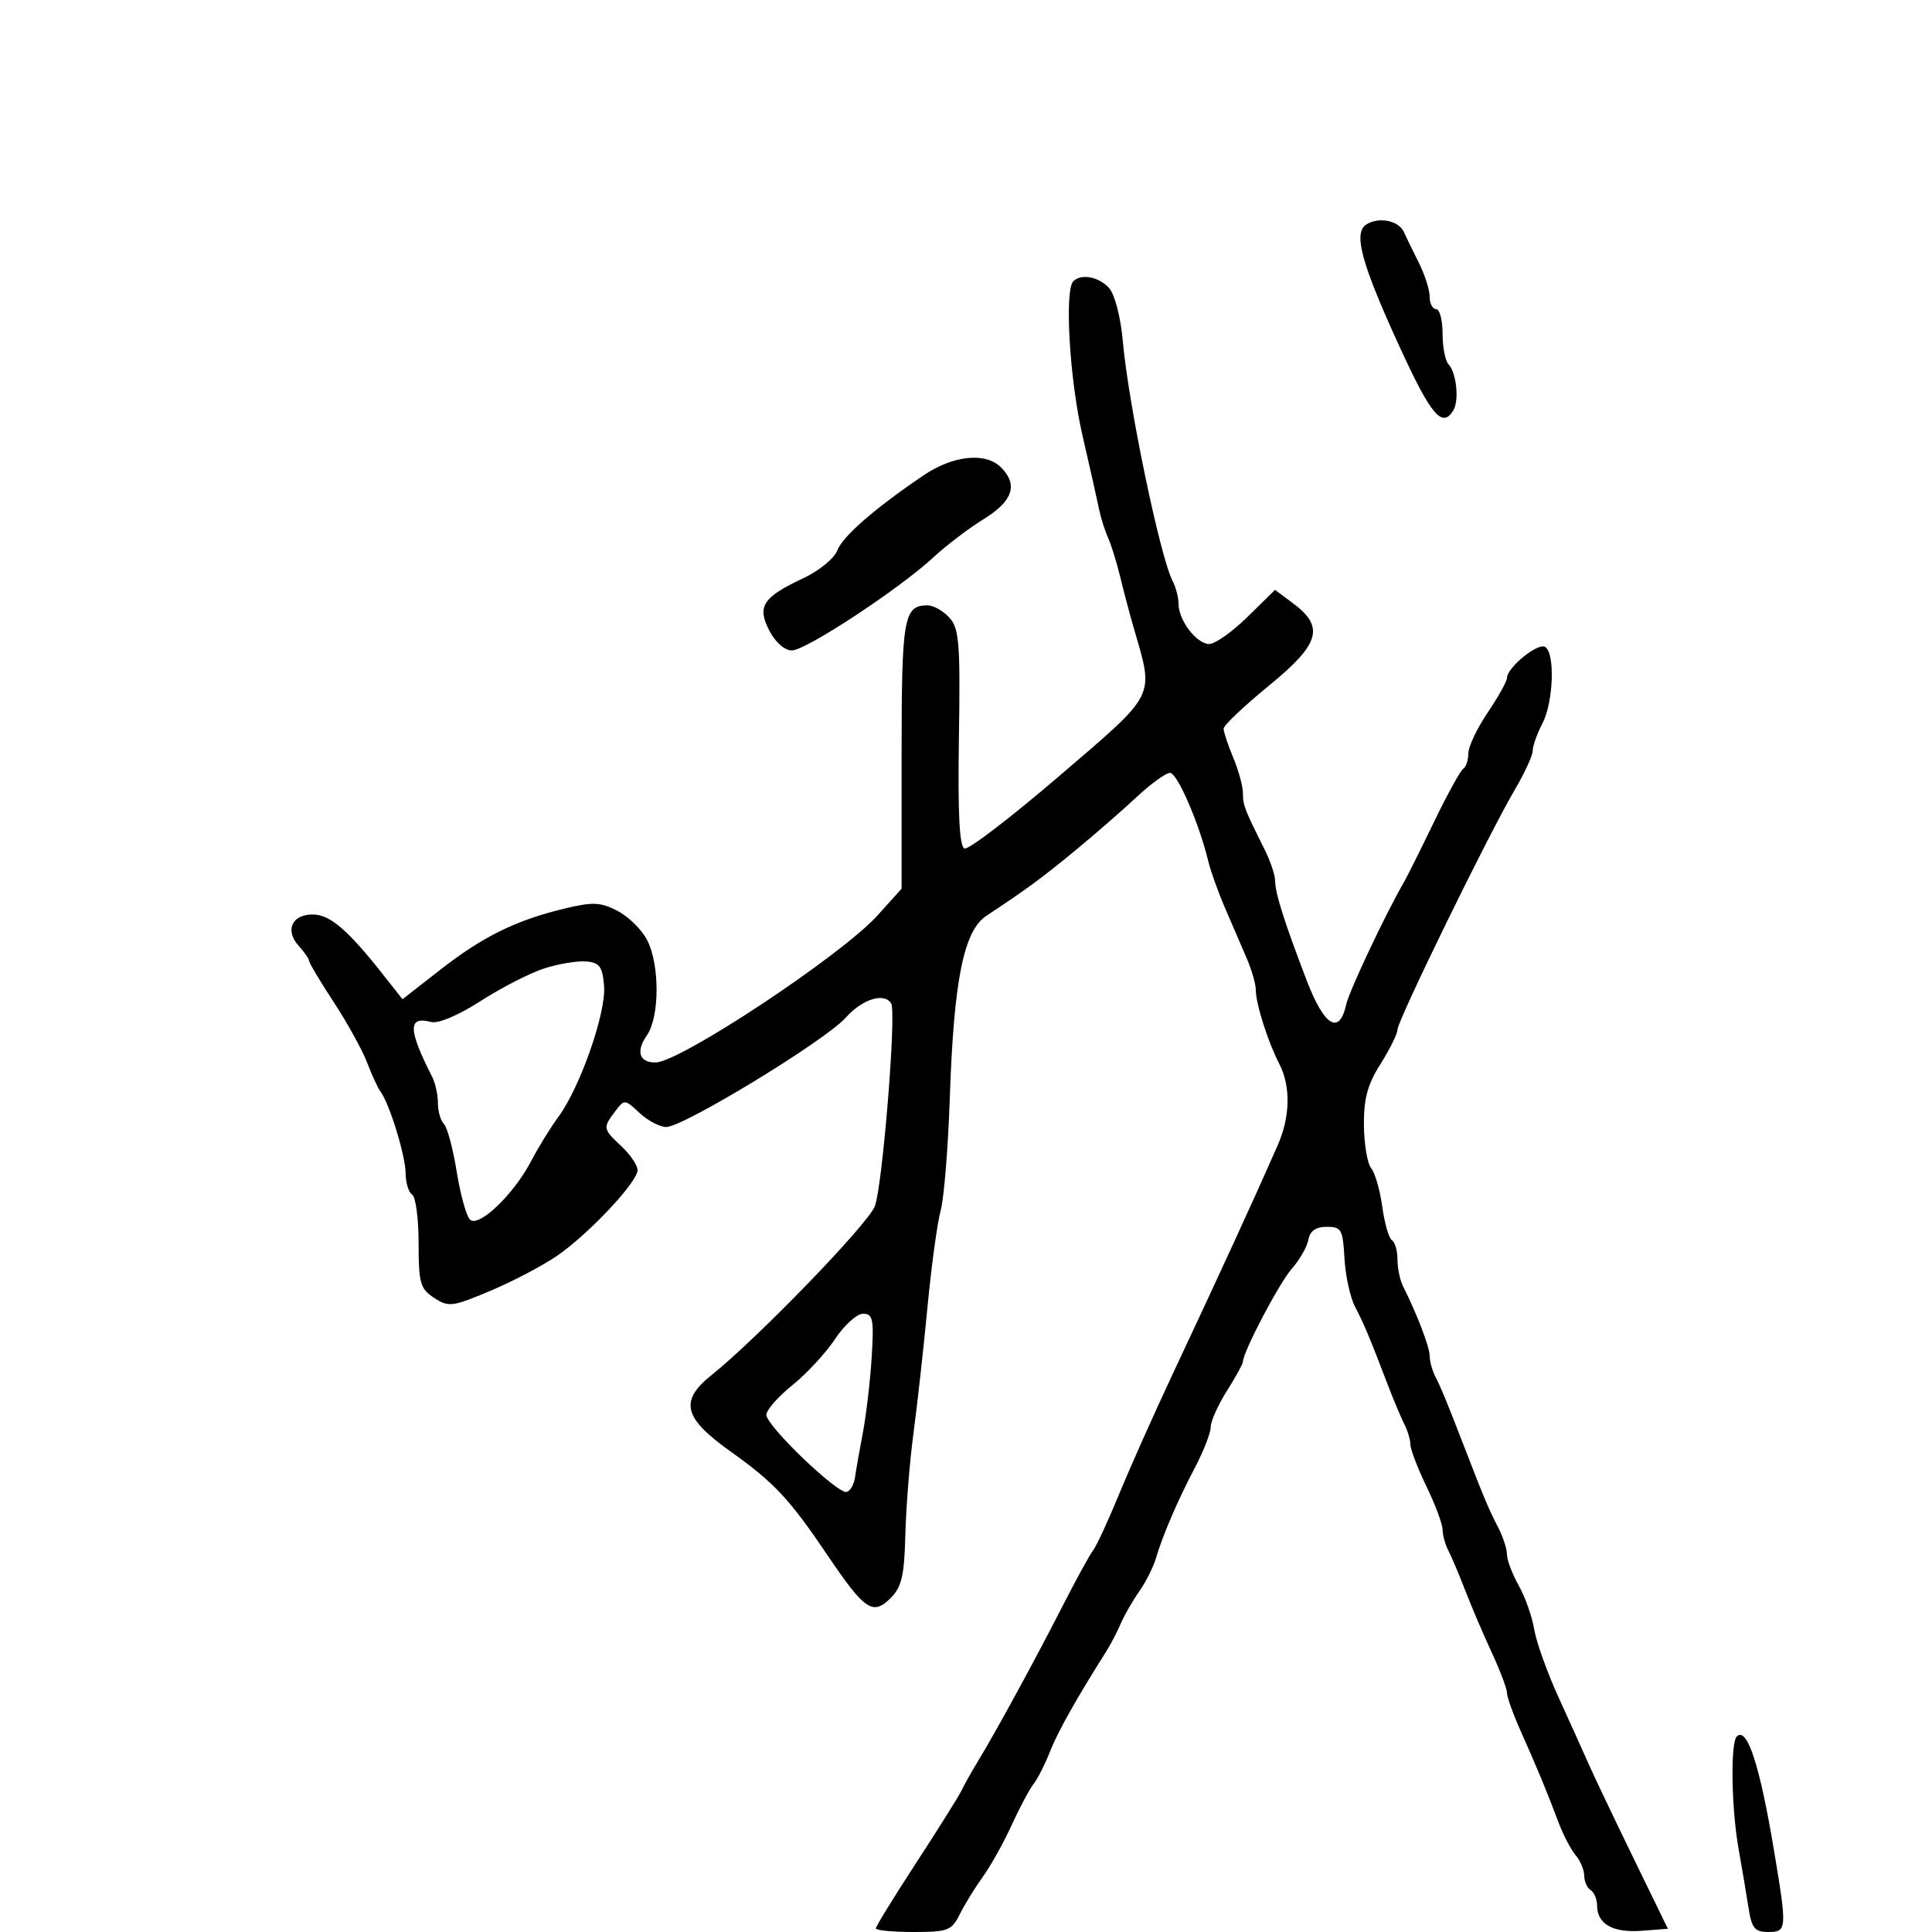 <svg xmlns="http://www.w3.org/2000/svg" width="300" height="300" viewBox="0 0 300 300" version="1.1">
	<path d="M 212.143 34.869 C 210.112 36.188, 211.393 40.893, 217.283 53.750 C 222.200 64.482, 223.924 66.539, 225.660 63.750 C 226.613 62.219, 226.160 57.845, 224.914 56.550 C 224.411 56.027, 224 53.890, 224 51.800 C 224 49.710, 223.550 48, 223 48 C 222.450 48, 222 47.136, 222 46.081 C 222 45.026, 221.249 42.663, 220.331 40.831 C 219.414 38.999, 218.355 36.825, 217.979 36 C 217.171 34.227, 214.061 33.625, 212.143 34.869 M 166.667 43.667 C 165.268 45.065, 166.087 58.976, 168.072 67.551 C 169.211 72.473, 170.370 77.625, 170.647 79 C 170.924 80.375, 171.559 82.400, 172.057 83.500 C 172.556 84.600, 173.397 87.300, 173.925 89.500 C 174.454 91.700, 175.408 95.300, 176.045 97.500 C 179.214 108.437, 179.723 107.422, 164.549 120.440 C 157.049 126.874, 150.402 131.967, 149.778 131.759 C 148.978 131.493, 148.719 126.436, 148.900 114.606 C 149.126 99.866, 148.947 97.599, 147.424 95.915 C 146.470 94.862, 144.950 94, 144.045 94 C 140.320 94, 140 95.833, 140 117.197 L 140 137.994 136.250 142.156 C 130.700 148.316, 105.636 164.924, 101.809 164.977 C 99.265 165.012, 98.697 163.270, 100.442 160.779 C 102.439 157.929, 102.461 149.793, 100.483 145.967 C 99.649 144.354, 97.580 142.317, 95.885 141.441 C 93.251 140.079, 92.062 140.025, 87.687 141.075 C 80.138 142.886, 74.983 145.421, 68.390 150.565 L 62.500 155.160 59.500 151.356 C 53.974 144.350, 51.222 142, 48.546 142 C 45.317 142, 44.215 144.475, 46.379 146.866 C 47.270 147.851, 48 148.908, 48 149.215 C 48 149.521, 49.727 152.411, 51.838 155.636 C 53.949 158.861, 56.274 163.075, 57.006 165 C 57.737 166.925, 58.674 168.954, 59.089 169.508 C 60.481 171.369, 62.971 179.473, 62.985 182.191 C 62.993 183.671, 63.450 185.160, 64 185.500 C 64.550 185.840, 65 189.231, 65 193.036 C 65 199.239, 65.249 200.117, 67.405 201.530 C 69.650 203.001, 70.230 202.929, 76.132 200.444 C 79.610 198.981, 84.275 196.531, 86.500 195 C 91.423 191.613, 99 183.549, 99 181.697 C 99 180.955, 97.875 179.292, 96.500 178 C 93.607 175.283, 93.581 175.138, 95.525 172.569 C 96.960 170.671, 97.025 170.675, 99.307 172.819 C 100.584 174.018, 102.453 175, 103.461 175 C 106.127 175, 128.154 161.578, 131.321 158.024 C 133.883 155.148, 137.307 154.070, 138.377 155.801 C 139.226 157.175, 137.027 184.348, 135.825 187.339 C 134.685 190.175, 117.633 207.793, 110.467 213.539 C 105.467 217.548, 106.124 220.177, 113.427 225.378 C 120.235 230.228, 122.568 232.724, 128.497 241.500 C 134.280 250.059, 135.535 250.909, 138.305 248.139 C 140.017 246.428, 140.424 244.665, 140.583 238.278 C 140.690 234, 141.260 226.900, 141.850 222.500 C 142.441 218.100, 143.415 209.325, 144.015 203 C 144.615 196.675, 145.535 189.925, 146.059 188 C 146.584 186.075, 147.225 178.200, 147.484 170.500 C 148.099 152.265, 149.642 144.545, 153.134 142.232 C 159.451 138.049, 161.827 136.302, 167 132.036 C 170.025 129.541, 174.300 125.817, 176.500 123.761 C 178.700 121.704, 181.030 120.017, 181.678 120.011 C 182.805 120, 186.195 127.823, 187.615 133.709 C 187.985 135.244, 189.159 138.525, 190.225 141 C 191.291 143.475, 192.801 146.978, 193.581 148.784 C 194.362 150.590, 195 152.808, 195 153.713 C 195 155.845, 196.880 161.775, 198.627 165.154 C 200.448 168.675, 200.362 173.373, 198.396 177.849 C 194.696 186.271, 189.562 197.453, 182.028 213.500 C 179.187 219.550, 175.476 227.875, 173.780 232 C 172.085 236.125, 170.268 240.054, 169.742 240.731 C 169.217 241.408, 167.117 245.233, 165.076 249.231 C 160.809 257.590, 154.652 268.887, 151.905 273.400 C 150.867 275.105, 149.703 277.175, 149.319 278 C 148.936 278.825, 145.782 283.860, 142.311 289.189 C 138.840 294.518, 136 299.131, 136 299.439 C 136 299.748, 138.624 300, 141.831 300 C 147.194 300, 147.772 299.779, 149.030 297.250 C 149.783 295.738, 151.391 293.124, 152.604 291.441 C 153.817 289.759, 155.827 286.159, 157.070 283.441 C 158.313 280.724, 159.856 277.825, 160.500 277 C 161.144 276.175, 162.285 273.925, 163.036 272 C 164.220 268.968, 167.210 263.641, 171.752 256.476 C 172.441 255.389, 173.465 253.429, 174.027 252.119 C 174.590 250.810, 175.880 248.560, 176.894 247.119 C 177.908 245.679, 179.072 243.375, 179.480 242 C 180.575 238.314, 182.815 233.106, 185.566 227.853 C 186.905 225.297, 188 222.475, 188 221.583 C 188 220.690, 189.125 218.178, 190.500 216 C 191.875 213.822, 193 211.777, 193 211.457 C 193 209.944, 198.635 199.219, 200.596 197 C 201.811 195.625, 202.968 193.600, 203.166 192.500 C 203.413 191.133, 204.314 190.500, 206.014 190.500 C 208.286 190.500, 208.523 190.920, 208.766 195.372 C 208.912 198.052, 209.645 201.427, 210.394 202.872 C 211.824 205.630, 212.653 207.606, 215.483 215 C 216.430 217.475, 217.609 220.281, 218.103 221.236 C 218.596 222.191, 219 223.570, 219 224.299 C 219 225.029, 220.125 227.958, 221.500 230.808 C 222.875 233.658, 224 236.674, 224 237.509 C 224 238.344, 224.404 239.809, 224.897 240.764 C 225.391 241.719, 226.577 244.525, 227.534 247 C 228.491 249.475, 230.337 253.795, 231.637 256.600 C 232.937 259.404, 234 262.222, 234 262.861 C 234 263.499, 234.952 266.154, 236.116 268.761 C 238.638 274.408, 240.238 278.269, 242.015 283 C 242.738 284.925, 243.930 287.210, 244.665 288.079 C 245.399 288.947, 246 290.383, 246 291.270 C 246 292.156, 246.450 293.160, 247 293.500 C 247.550 293.840, 248 294.936, 248 295.937 C 248 298.766, 250.475 300.151, 254.921 299.811 L 258.990 299.500 253.632 288.500 C 250.685 282.450, 247.577 275.925, 246.724 274 C 245.872 272.075, 243.739 267.350, 241.984 263.500 C 240.229 259.650, 238.541 254.925, 238.231 253 C 237.922 251.075, 236.844 248.024, 235.835 246.220 C 234.826 244.415, 234 242.235, 234 241.374 C 234 240.513, 233.380 238.614, 232.622 237.154 C 231.200 234.415, 230.471 232.687, 227.500 225 C 224.657 217.645, 223.814 215.592, 222.883 213.764 C 222.397 212.809, 222 211.361, 222 210.547 C 222 209.187, 220.009 203.979, 217.878 199.764 C 217.395 198.809, 217 196.923, 217 195.573 C 217 194.223, 216.613 192.879, 216.140 192.586 C 215.666 192.294, 214.991 189.950, 214.638 187.378 C 214.286 184.806, 213.511 182.116, 212.917 181.400 C 212.323 180.684, 211.815 177.685, 211.788 174.735 C 211.751 170.611, 212.348 168.409, 214.370 165.206 C 215.817 162.914, 217 160.519, 217 159.882 C 217 158.489, 231.183 129.477, 235.174 122.706 C 236.728 120.069, 238 117.308, 238 116.570 C 238 115.832, 238.672 113.940, 239.494 112.364 C 241.224 109.047, 241.500 101.427, 239.926 100.454 C 238.801 99.759, 234 103.669, 234 105.279 C 234 105.791, 232.650 108.210, 231 110.655 C 229.350 113.100, 228 115.951, 228 116.991 C 228 118.031, 227.646 119.101, 227.214 119.368 C 226.782 119.635, 224.727 123.374, 222.647 127.677 C 220.568 131.980, 218.474 136.175, 217.995 137 C 215.162 141.877, 209.499 153.876, 209.033 155.988 C 207.974 160.790, 205.632 159.364, 202.910 152.259 C 199.417 143.144, 198 138.672, 198 136.760 C 198 135.881, 197.249 133.663, 196.331 131.831 C 193.245 125.673, 193 125.034, 193 123.136 C 193 122.095, 192.325 119.629, 191.500 117.654 C 190.675 115.680, 190 113.651, 190 113.146 C 190 112.640, 193.173 109.631, 197.051 106.458 C 204.978 99.973, 205.732 97.357, 200.743 93.648 L 197.985 91.598 193.705 95.799 C 191.350 98.110, 188.679 100, 187.769 100 C 185.817 100, 183 96.317, 183 93.764 C 183 92.779, 182.592 91.191, 182.093 90.236 C 180.147 86.512, 175.218 62.800, 174.353 53 C 174.026 49.307, 173.112 45.744, 172.234 44.750 C 170.674 42.982, 167.893 42.441, 166.667 43.667 M 143.391 73.822 C 135.761 78.996, 130.842 83.285, 130 85.500 C 129.539 86.712, 127.188 88.632, 124.775 89.766 C 118.425 92.751, 117.511 94.155, 119.463 97.928 C 120.397 99.735, 121.840 101, 122.966 101 C 125.144 101, 139.729 91.395, 145 86.490 C 146.925 84.699, 150.412 82.050, 152.750 80.604 C 157.285 77.799, 158.128 75.271, 155.429 72.571 C 153.035 70.178, 147.994 70.701, 143.391 73.822 M 84.500 150.380 C 82.300 151.089, 77.870 153.360, 74.655 155.426 C 71.124 157.696, 68.055 158.986, 66.906 158.686 C 63.314 157.746, 63.366 159.863, 67.117 167.236 C 67.603 168.191, 68 170.014, 68 171.286 C 68 172.559, 68.424 174.027, 68.942 174.550 C 69.460 175.072, 70.348 178.390, 70.914 181.922 C 71.481 185.454, 72.406 188.806, 72.970 189.370 C 74.302 190.702, 79.783 185.469, 82.474 180.295 C 83.559 178.208, 85.459 175.124, 86.697 173.441 C 90.095 168.820, 94.146 157.215, 93.801 153.092 C 93.548 150.074, 93.100 149.467, 91 149.295 C 89.625 149.183, 86.700 149.671, 84.500 150.380 M 129.669 207.924 C 128.241 210.082, 125.256 213.307, 123.036 215.091 C 120.816 216.875, 119 218.945, 119 219.690 C 119 221.417, 130.160 232.113, 131.497 231.668 C 132.049 231.484, 132.618 230.472, 132.762 229.417 C 132.906 228.363, 133.454 225.250, 133.980 222.500 C 134.506 219.750, 135.124 214.463, 135.353 210.750 C 135.719 204.827, 135.555 204, 134.018 204 C 133.054 204, 131.097 205.766, 129.669 207.924 M 269.683 269.650 C 268.685 270.648, 268.849 280.818, 269.965 287.083 C 270.495 290.062, 271.190 294.188, 271.510 296.250 C 271.999 299.407, 272.479 300, 274.545 300 C 277.481 300, 277.511 299.605, 275.494 287.500 C 273.258 274.080, 271.292 268.041, 269.683 269.650" stroke="none" fill="black" fill-rule="evenodd"/>
</svg>